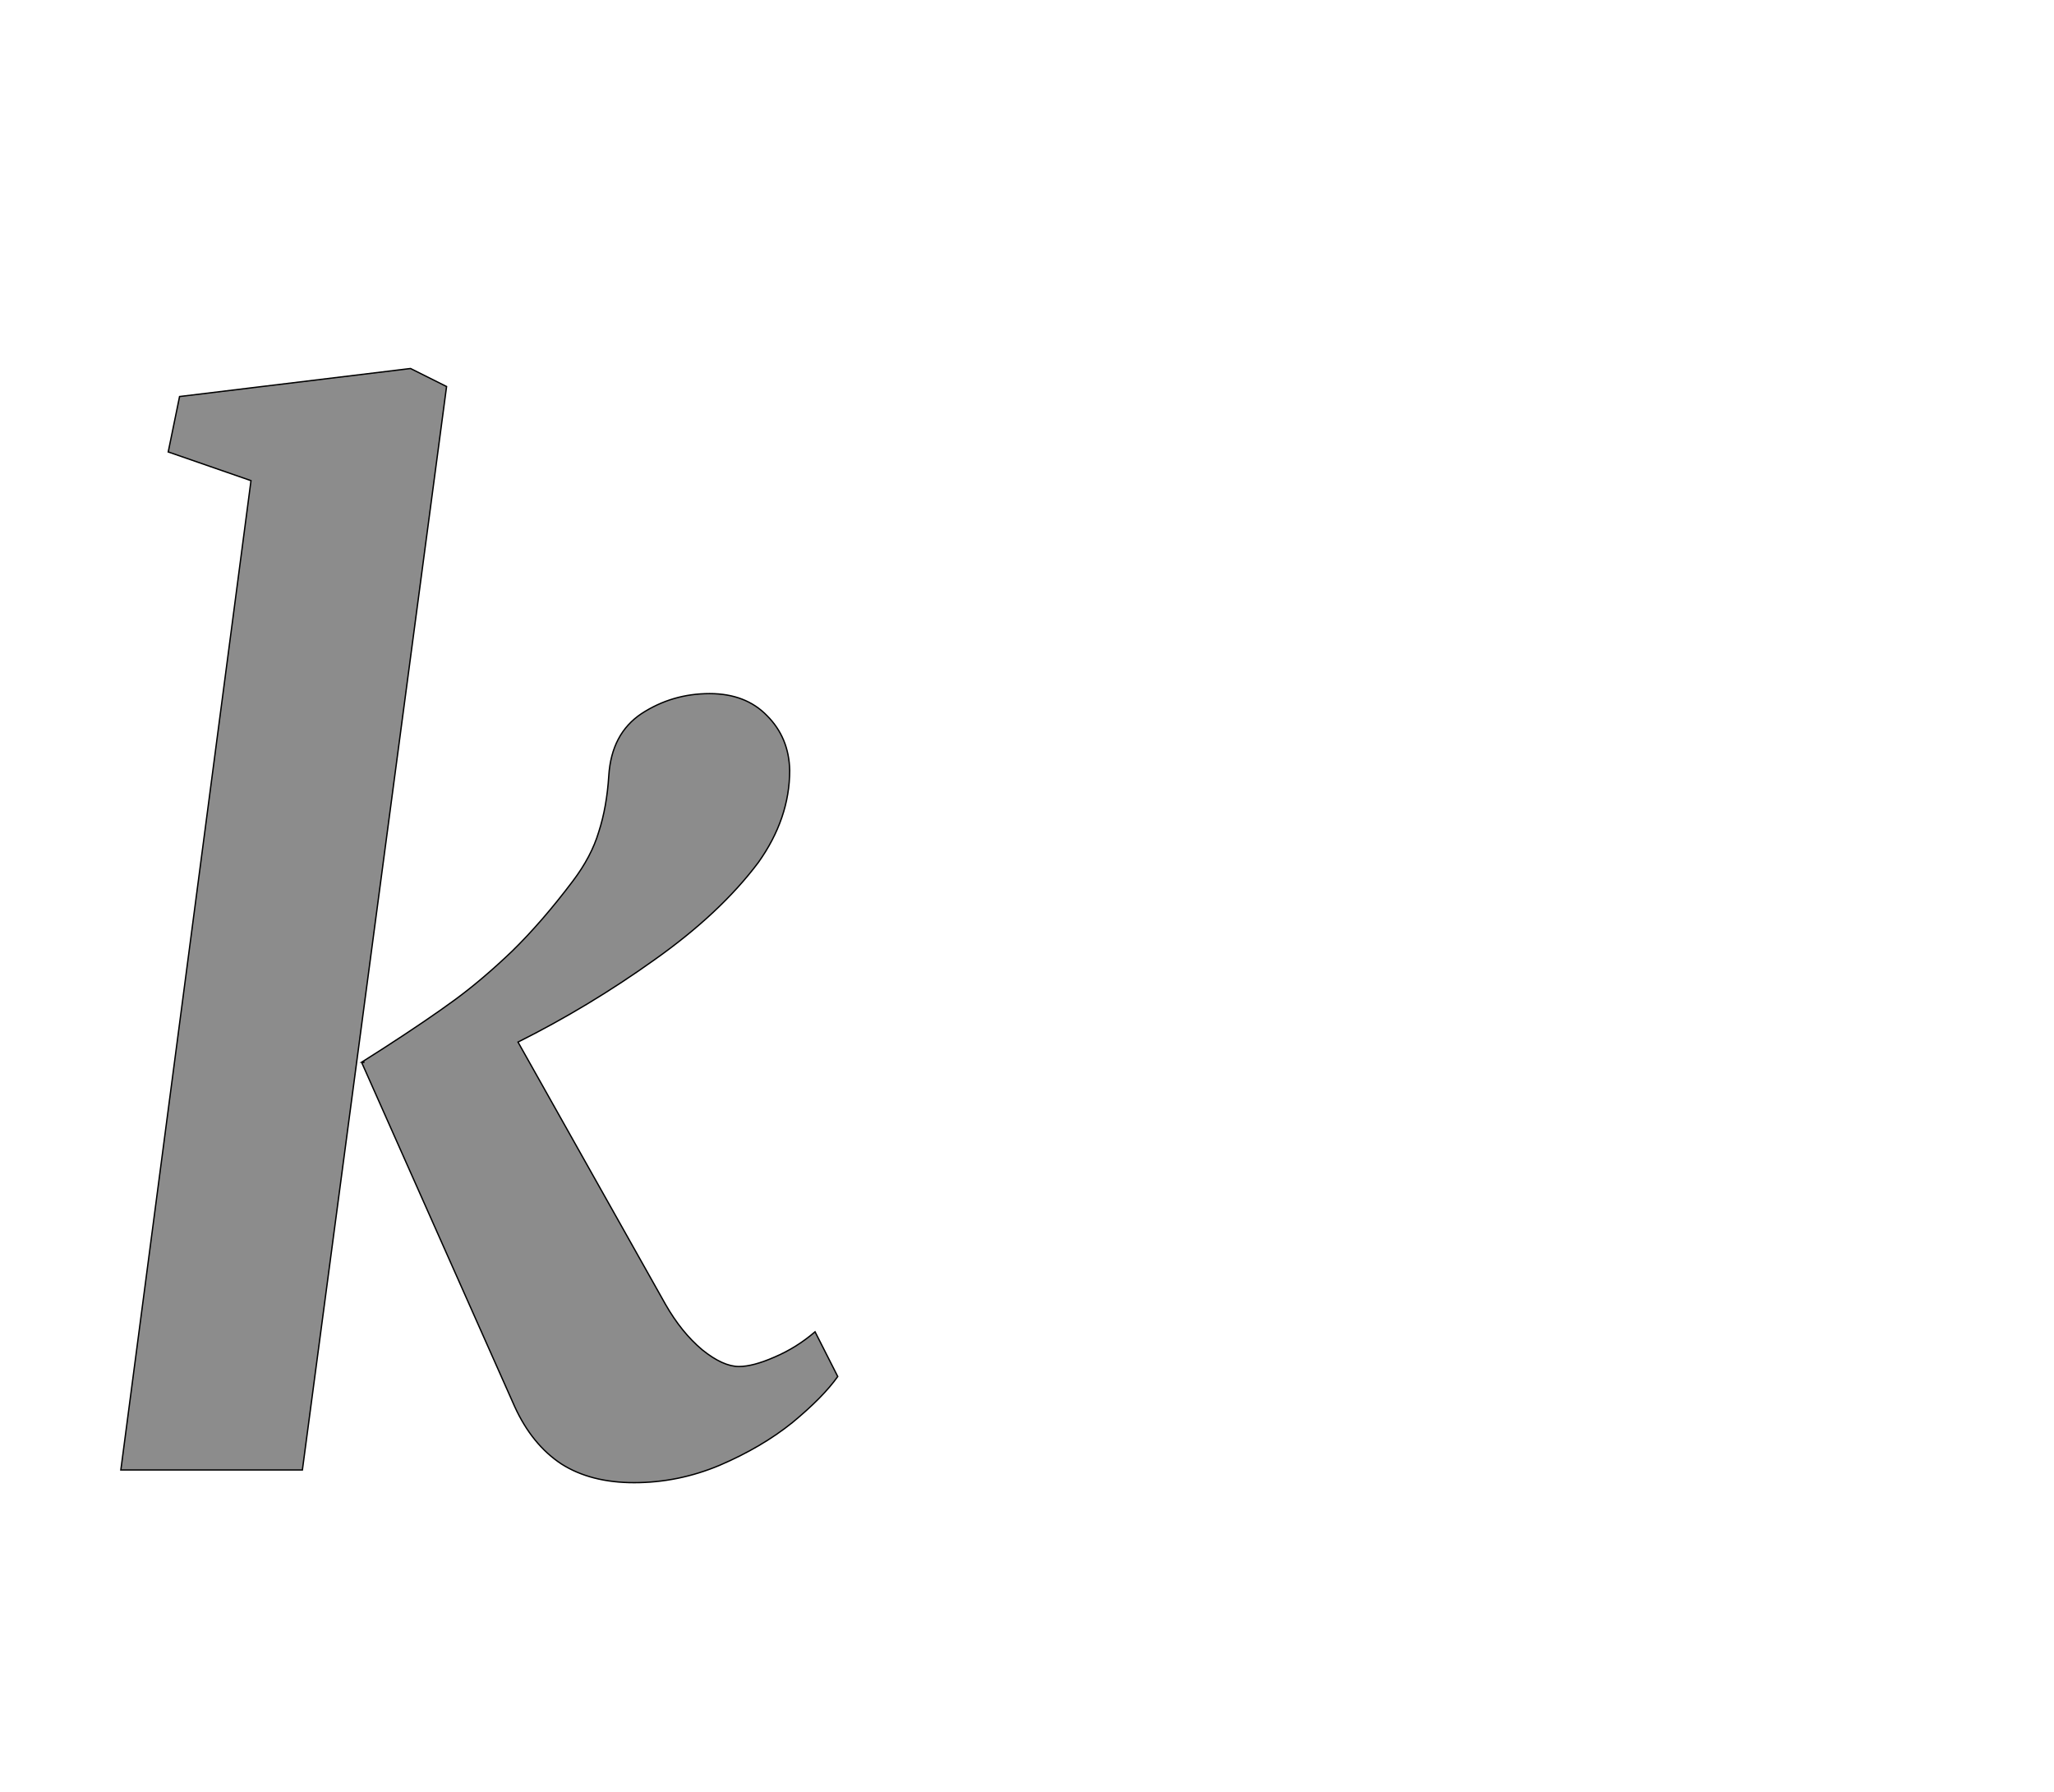 <!--
BEGIN METADATA

BBOX_X_MIN 81
BBOX_Y_MIN -19
BBOX_X_MAX 1155
BBOX_Y_MAX 1650
WIDTH 1074
HEIGHT 1669
H_BEARING_X 81
H_BEARING_Y 1650
H_ADVANCE 1123
V_BEARING_X -480
V_BEARING_Y 452
V_ADVANCE 2574
ORIGIN_X 0
ORIGIN_Y 0

END METADATA
-->

<svg width='3077px' height='2684px' xmlns='http://www.w3.org/2000/svg' version='1.1'>

 <!-- make sure glyph is visible within svg window -->
 <g fill-rule='nonzero'  transform='translate(100 2202)'>

  <!-- draw actual outline using lines and Bezier curves-->
  <path fill='black' stroke='black' fill-opacity='0.45'  stroke-width='2'  d='
 M 152,-1525
 L 169,-1608
 L 515,-1650
 L 569,-1623
 L 353,0
 L 81,0
 L 276,-1482
 L 152,-1525
 Z

 M 786,-919
 M 797,-956
 Q 809,-993 812,-1040
 Q 816,-1103 861,-1133
 Q 907,-1163 963,-1163
 Q 1017,-1163 1049,-1130
 Q 1082,-1097 1083,-1048
 Q 1083,-976 1036,-910
 Q 979,-834 880,-764
 Q 782,-694 676,-641
 L 897,-248
 Q 921,-206 952,-180
 Q 983,-155 1007,-155
 Q 1028,-155 1060,-169
 Q 1093,-183 1121,-207
 L 1155,-140
 Q 1133,-109 1087,-71
 Q 1041,-34 978,-7
 Q 916,19 850,19
 Q 785,19 741,-9
 Q 697,-38 671,-95
 L 442,-610
 L 446,-611
 L 442,-611
 L 475,-632
 Q 540,-674 581,-704
 Q 622,-734 667,-777
 Q 712,-821 758,-882
 Q 786,-919 797,-956
 Z

  '/>
 </g>
</svg>
